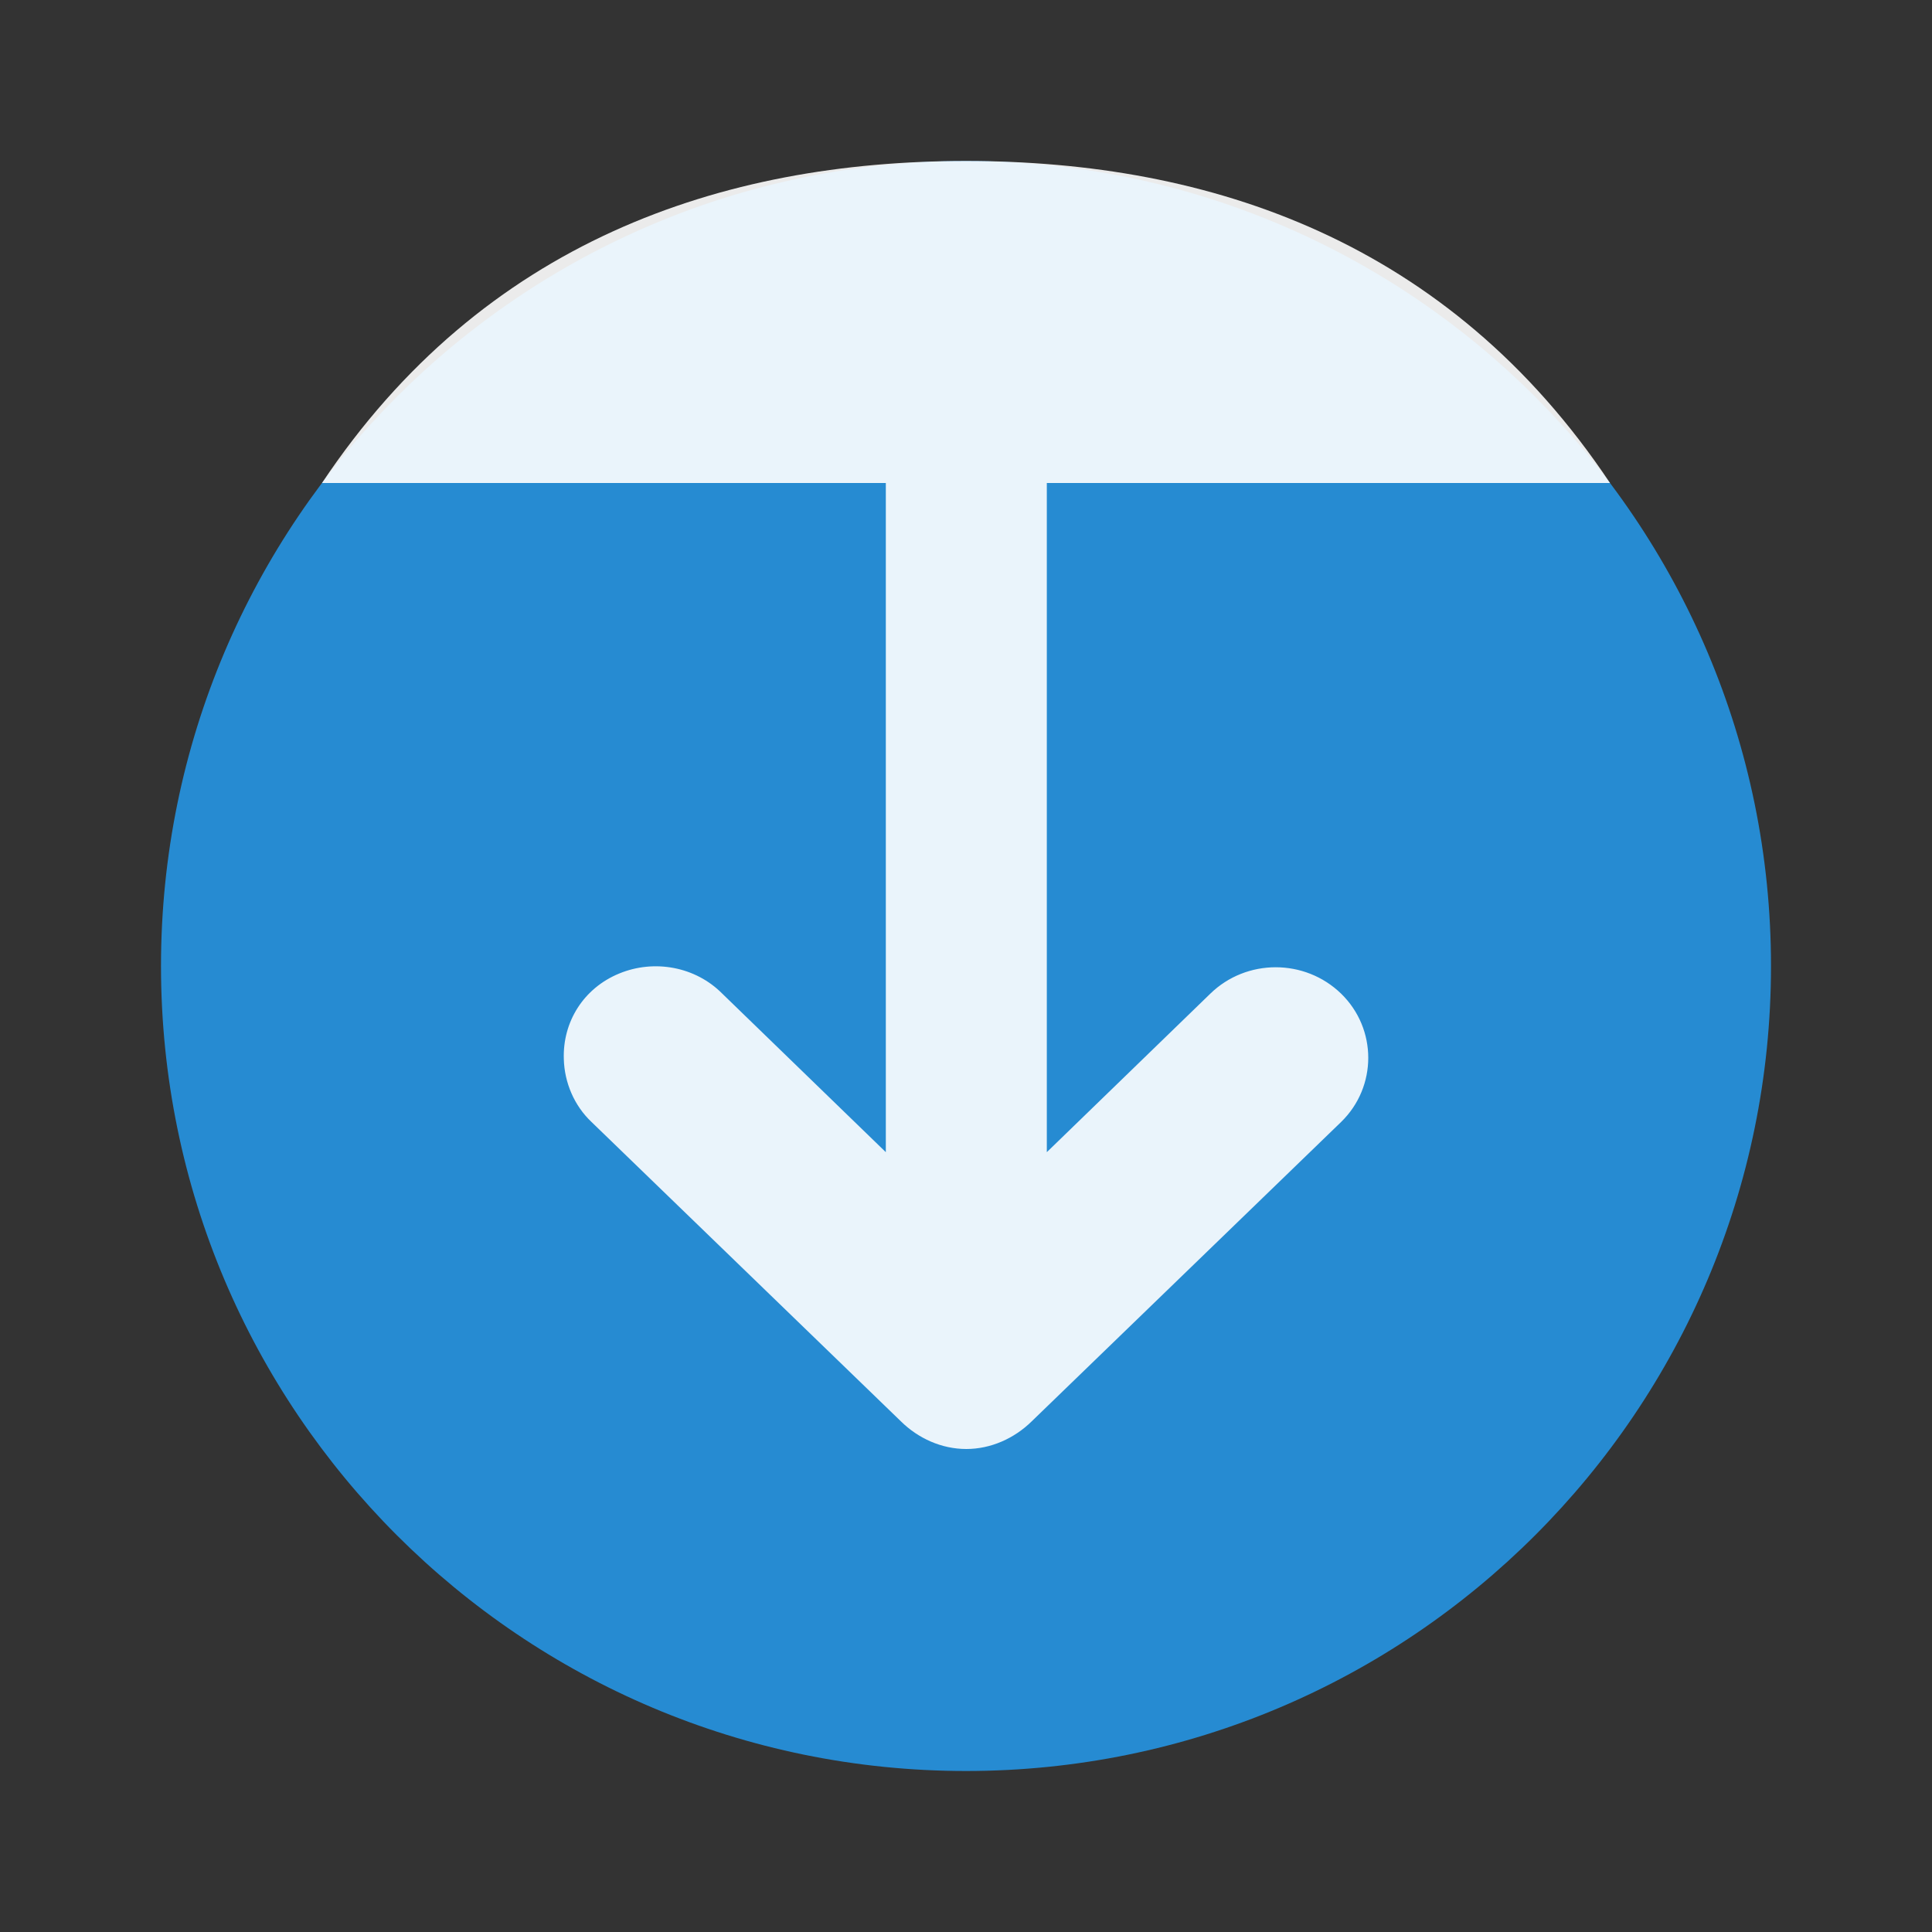 <?xml version="1.0" encoding="UTF-8" standalone="yes"?>
<svg xmlns="http://www.w3.org/2000/svg" xmlns:xlink="http://www.w3.org/1999/xlink" width="96px" height="96px" viewBox="0 0 72 72" version="1.1">
  <rect x="0" y="0" width="72" height="72" fill="#333333" stroke="none"/>
  <g id="surface1">
    <path style=" stroke:none;fill-rule:evenodd;fill:rgb(14.902%,54.51%,82.353%);fill-opacity:1;" d="M 36 6 C 19.434 6 6 19.434 6 36 C 6 52.566 19.434 66 36 66 C 52.566 66 66 52.566 66 36 C 66 19.434 52.566 6 36 6 Z M 36 6 "/>
    <path style=" stroke:none;fill-rule:evenodd;fill:rgb(100%,100%,100%);fill-opacity:0.902;" d="M 60 18 C 54 9 45.117 6 36 6 C 26.902 6 18 9 12 18 "/>
    <path style=" stroke:none;fill-rule:nonzero;fill:rgb(100%,100%,100%);fill-opacity:0.902;" d="M 36.012 54 C 35.09 54 34.219 53.605 33.574 52.969 L 22.043 41.812 C 21.402 41.207 21.035 40.348 21.012 39.469 C 20.965 38.074 21.754 36.824 23.074 36.281 C 24.387 35.738 25.926 36.027 26.918 37.031 L 33.012 42.938 L 33.012 18 L 39.012 18 L 39.012 42.938 L 45.105 37.031 C 46.453 35.719 48.629 35.719 49.98 37.031 C 51.328 38.344 51.328 40.5 49.98 41.812 L 38.449 52.969 C 37.801 53.605 36.926 54 36.012 54 Z M 36.012 54 "/>
  </g>
</svg>